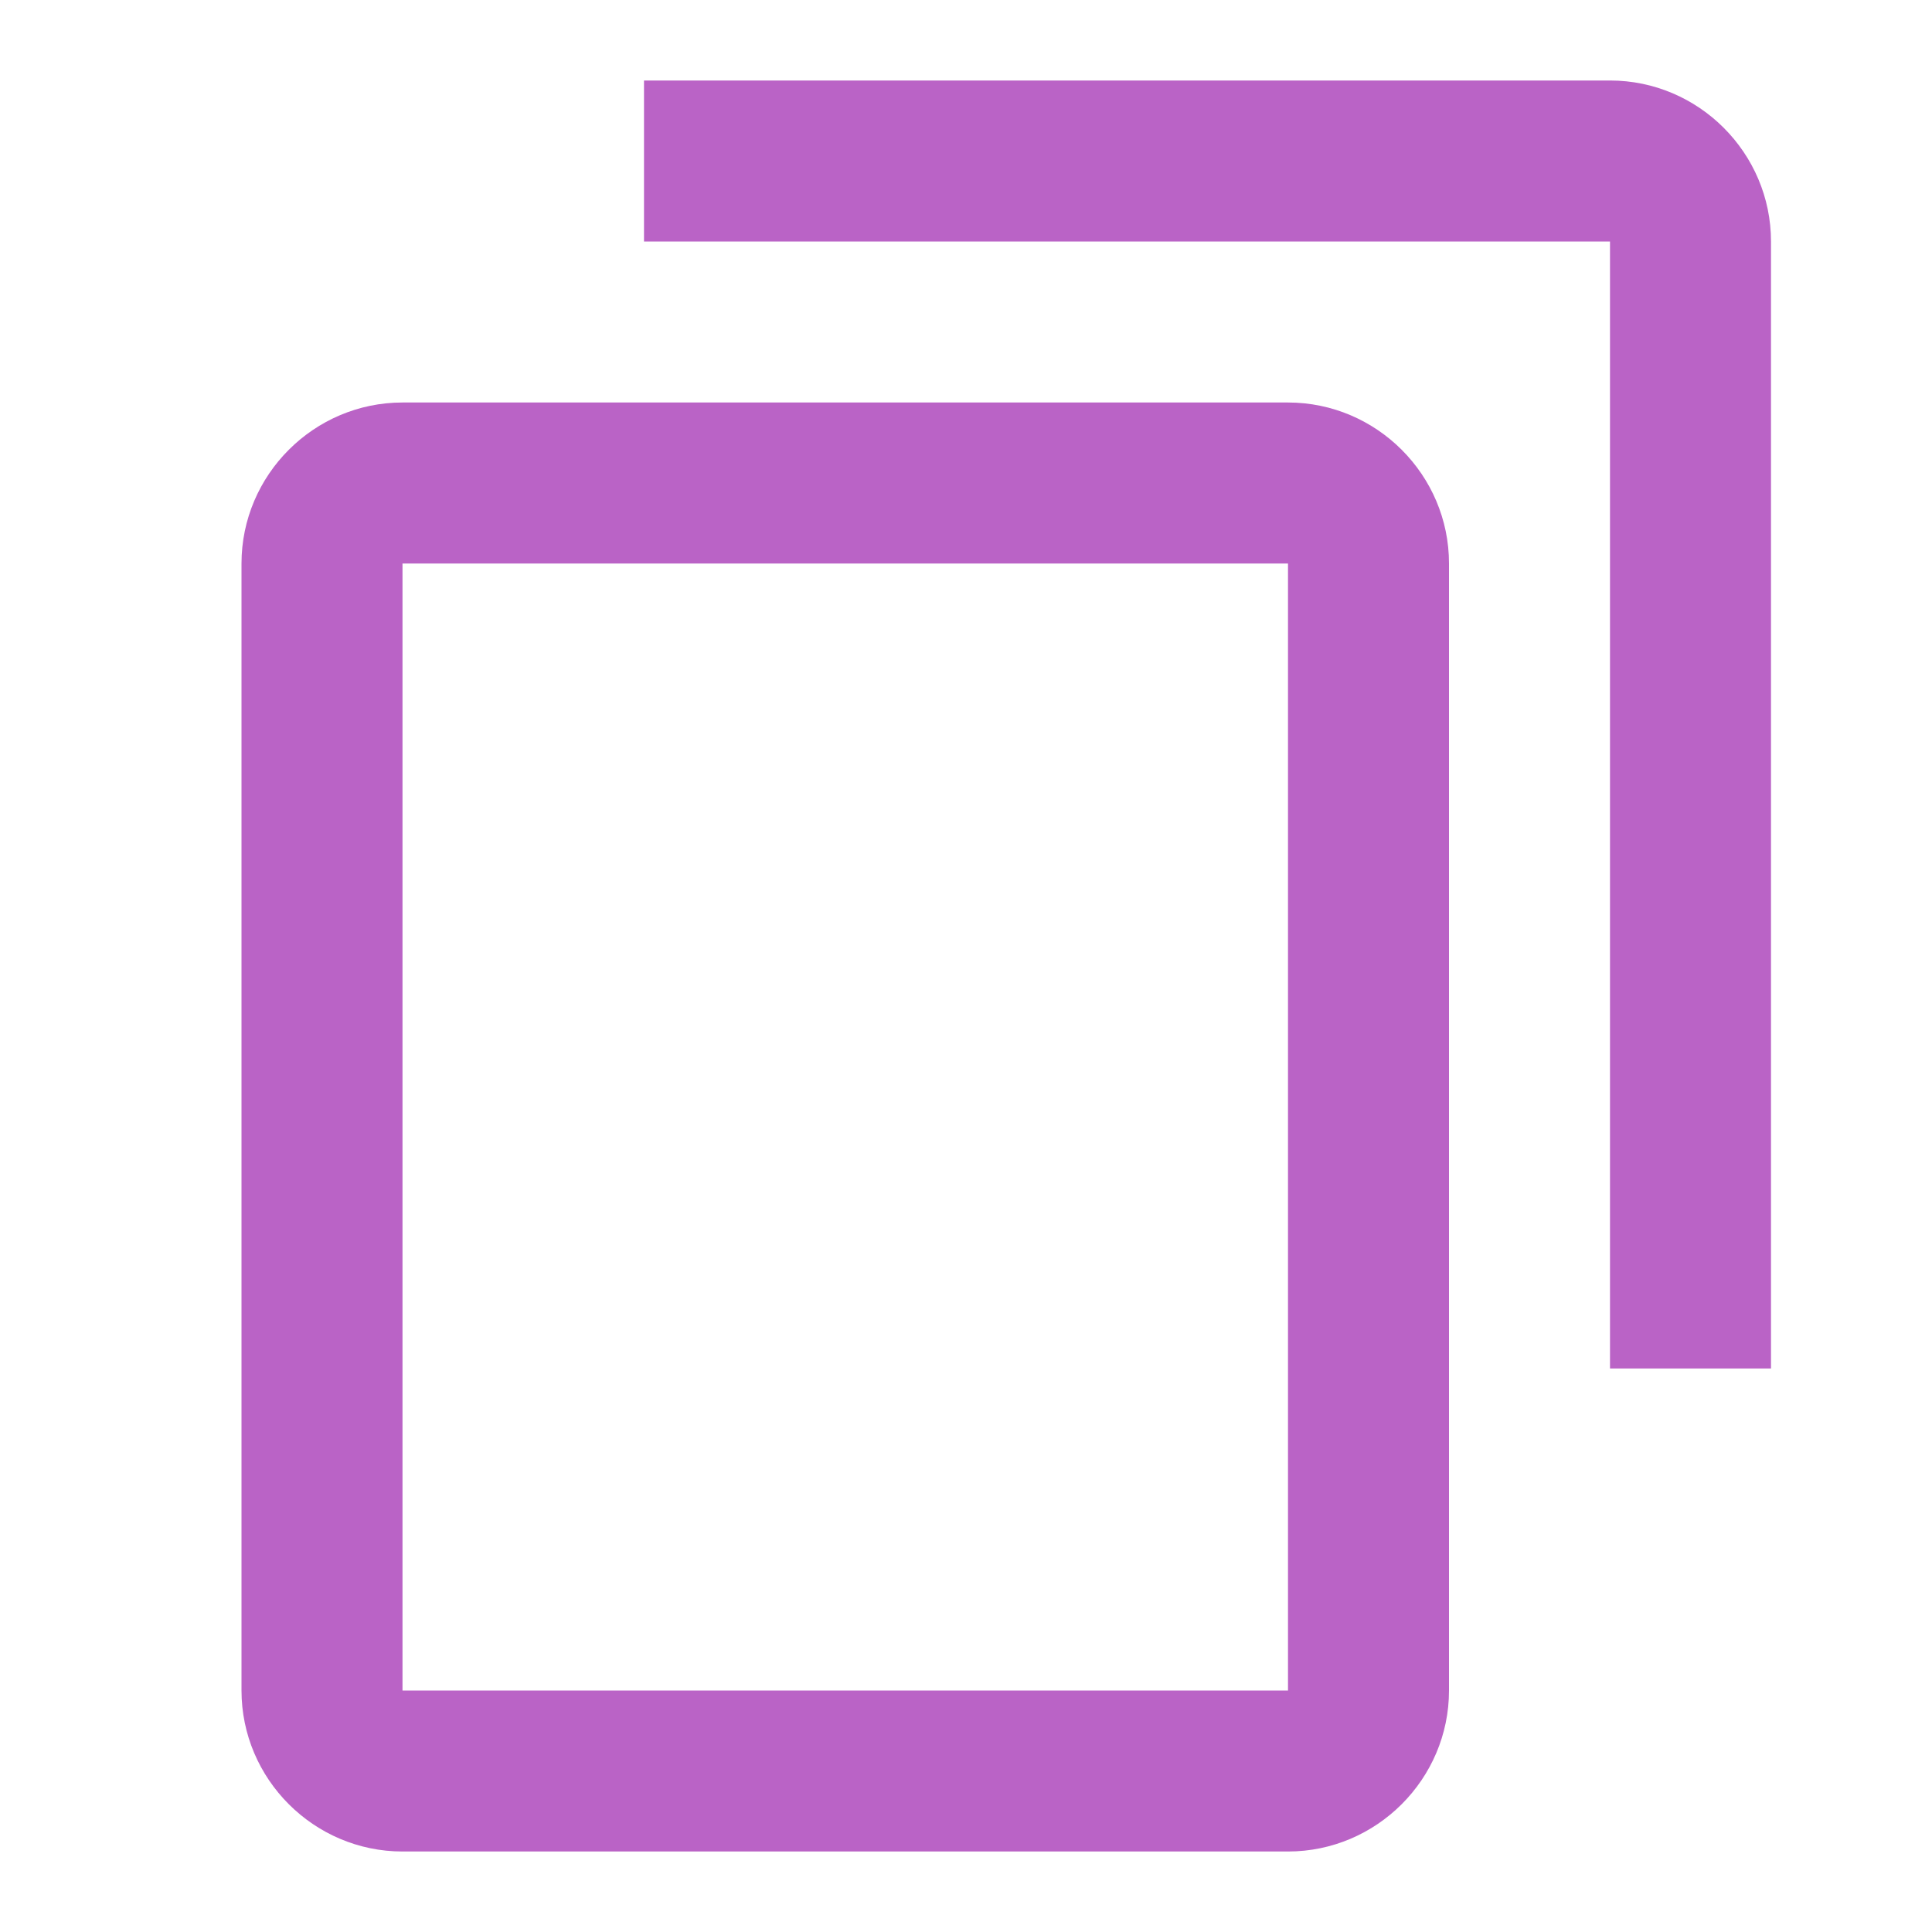 <svg width="24" height="24" viewBox="0 0 24 24" fill="none" xmlns="http://www.w3.org/2000/svg">
<g clip-path="url(#clip0_6_8867)">
<path d="M8 1H20C21.1 1 22 1.9 22 3V17H20V3H8V1ZM5 5H16C17.1 5 18 5.9 18 7V21C18 22.1 17.1 23 16 23H5C3.9 23 3 22.1 3 21V7C3 5.9 3.9 5 5 5ZM5 21H16V7H5V21Z" fill="#BA63C6"/>
</g>
<defs>
<clipPath id="clip0_6_8867">
<rect width="24" height="24" fill="white" transform="matrix(-1 0 0 1 24 0)"/>
</clipPath>
</defs>
</svg>
